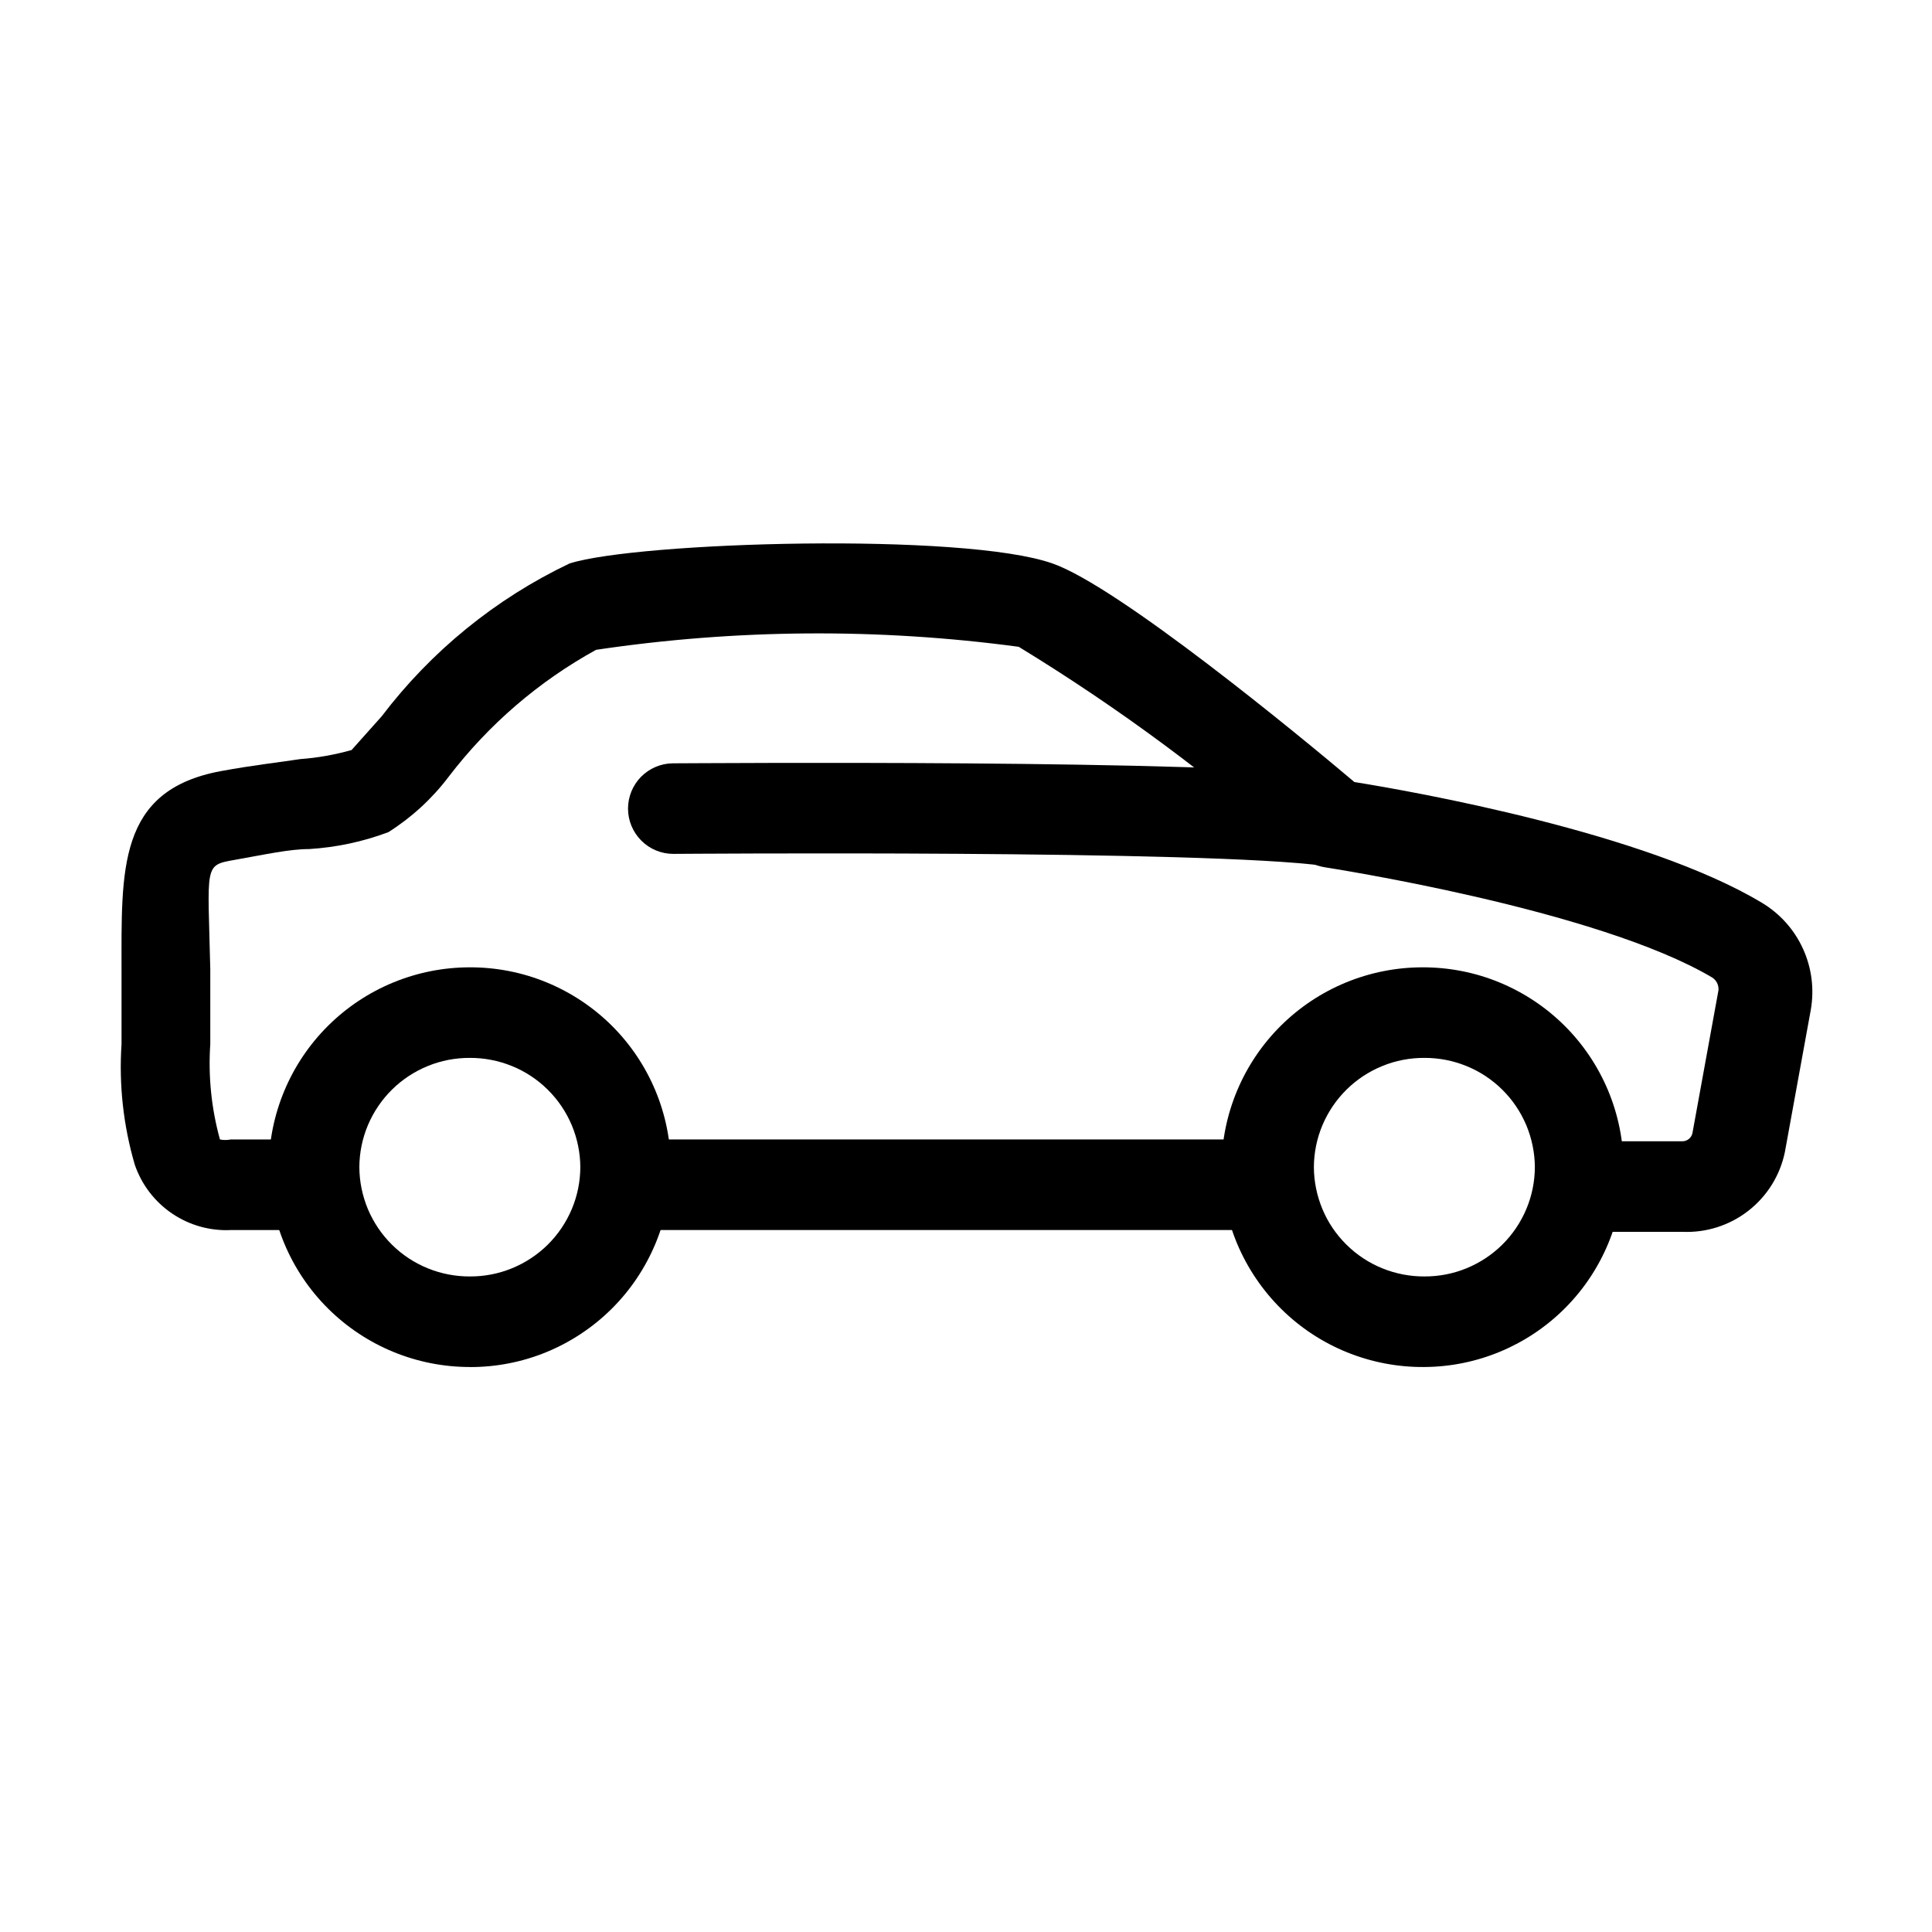 <svg fill="none" height="38" viewBox="0 0 32 32" width="38" xmlns="http://www.w3.org/2000/svg"><g fill="#000000">
<path d="m21.032 18.873h-10.67v1.5h10.67z"/>
<path d="m27.863 20.403h-1.7v-1.5h1.7c.04.001.08-.013.111-.039.031-.026.052-.061.059-.101l.43-2.36c.004-.041-.004-.082-.021-.119-.018-.037-.045-.068-.079-.091-1.92-1.14-6.38-1.82-6.43-1.83-.136-.023-.264-.082-.37-.17-1.455-1.3-3.025-2.464-4.69-3.48-2.324-.312-4.681-.295-7.0.05-.95.523-1.781 1.238-2.44 2.1-.275.364-.614.676-1 .92-.42.158-.862.252-1.31.28-.33 0-.73.09-1.24.18s-.44.08-.4 1.81v1.24c-.036.532.018 1.066.16 1.58.059.012.121.012.18 0h1.41v1.5h-1.4c-.348.019-.692-.077-.981-.272-.289-.195-.506-.479-.619-.808-.19-.649-.265-1.326-.22-2 0-.45 0-.85 0-1.2 0-1.69-.07-3 1.64-3.32.54-.1 1-.15 1.32-.2.288-.021.572-.072.85-.15l.5-.56c.82-1.079 1.886-1.947 3.11-2.53 1.13-.36 6.53-.52 8 0 1.09.38 4.09 2.85 5 3.62 1 .16 4.82.84 6.75 2 .298.179.535.443.679.759.145.316.19.668.131 1.011l-.43 2.36c-.08.386-.295.731-.607.973-.311.242-.699.365-1.093.347z"/>
<path d="m22.052 14.343h-.11c-1.93-.27-10.71-.2-10.79-.2-.199 0-.39-.079-.53-.22-.141-.141-.22-.331-.22-.53 0-.197.078-.387.216-.527.139-.14.327-.221.524-.223.37 0 9-.07 11 .22.098.012.192.044.277.093.085.049.16.115.219.193.059.078.103.168.128.263.025.095.03.194.016.292-.026.176-.114.337-.247.454-.134.117-.305.183-.483.186z"/>
<path d="m7.782 22.642c-.88 0-1.724-.348-2.348-.968-.624-.62-.977-1.462-.982-2.342.005-.88.358-1.722.982-2.342.624-.62 1.468-.968 2.348-.968.436-.001.868.083 1.271.249.403.166.77.409 1.079.716.309.307.555.673.723 1.075s.255.834.257 1.27c-.001.436-.088.867-.257 1.27s-.414.768-.723 1.075c-.309.307-.676.551-1.079.717-.403.166-.835.25-1.271.249zm0-5.12c-.239-.001-.476.044-.697.135-.221.09-.423.223-.593.391s-.305.368-.398.588c-.093.22-.141.457-.142.696.001.239.05.475.142.696.093.22.228.42.398.588s.371.301.593.391c.221.09.458.136.697.135.239.001.476-.044.697-.135.221-.09.423-.223.593-.391s.305-.368.398-.588c.093-.22.141-.457.142-.696-.001-.239-.05-.475-.142-.696-.093-.22-.228-.42-.398-.588s-.371-.301-.593-.391c-.221-.09-.458-.136-.697-.135z"/>
<path d="m23.592 22.642c-.438.004-.873-.079-1.279-.243-.406-.164-.776-.407-1.088-.715s-.56-.674-.731-1.077c-.17-.404-.26-.837-.262-1.275.005-.88.358-1.722.982-2.342.624-.62 1.468-.968 2.348-.968.436-.001.868.083 1.271.249.403.166.77.409 1.079.716.309.307.555.673.723 1.075.168.402.255.834.257 1.27-.003.875-.351 1.714-.969 2.334s-1.456.971-2.331.976zm0-5.12c-.239-.001-.476.044-.697.135-.221.09-.423.223-.593.391-.17.168-.305.368-.398.588s-.141.457-.142.696c.001.239.05.475.142.696s.228.42.398.588c.17.168.371.301.593.391.221.09.458.136.697.135.239.001.476-.044.697-.135.221-.09.423-.223.593-.391s.305-.368.398-.588c.093-.22.141-.457.142-.696-.001-.239-.05-.475-.142-.696-.093-.22-.228-.42-.398-.588s-.371-.301-.593-.391c-.221-.09-.458-.136-.697-.135z"/>
</g>
</svg>
